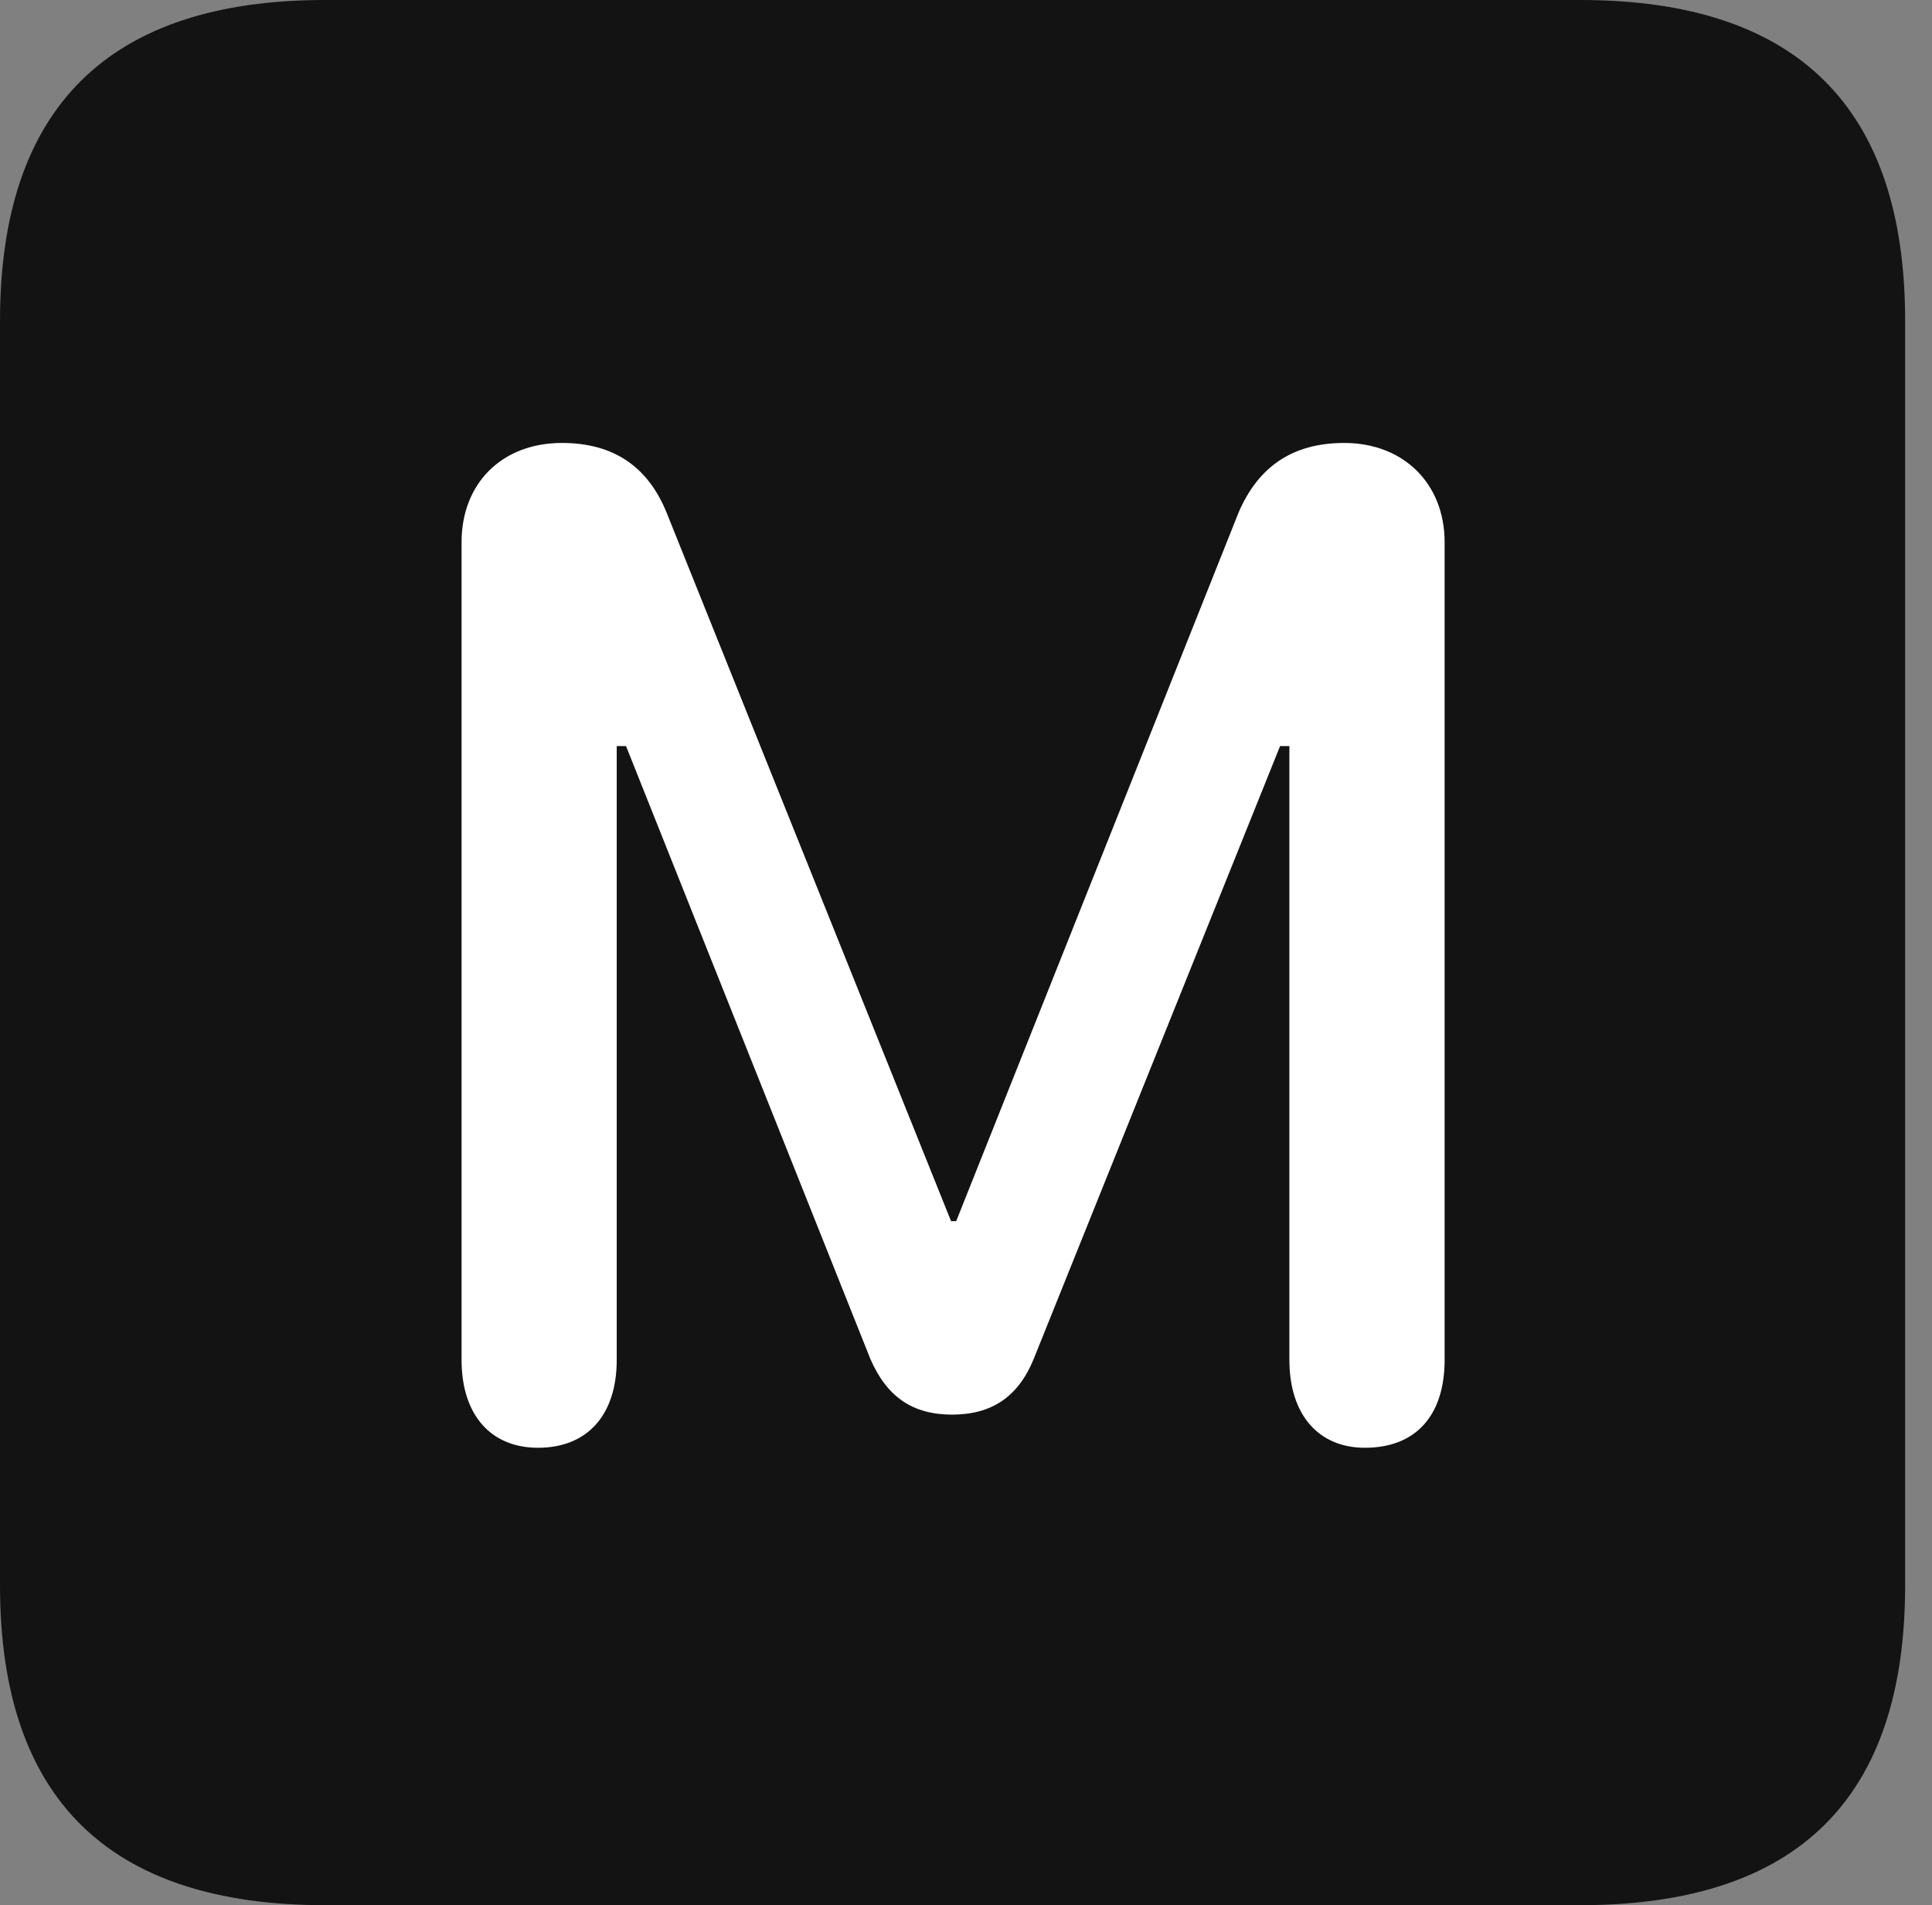 <?xml version="1.0" encoding="UTF-8"?>
<!--Generator: Apple Native CoreSVG 326-->
<!DOCTYPE svg
PUBLIC "-//W3C//DTD SVG 1.1//EN"
       "http://www.w3.org/Graphics/SVG/1.1/DTD/svg11.dtd">
<svg version="1.1" xmlns="http://www.w3.org/2000/svg" xmlns:xlink="http://www.w3.org/1999/xlink" viewBox="0 0 25.525 25.17">
 <rect x="0" y="0" width="25.525" height="25.17" fill="#808080" stroke="none"/>
 <g>
  <rect height="25.17" opacity="0" width="25.525" x="0" y="0"/>
  <path d="M4.293 25.17L20.877 25.17C23.748 25.17 25.17 23.762 25.17 20.945L25.17 4.238C25.17 1.422 23.748 0 20.877 0L4.293 0C1.436 0 0 1.422 0 4.238L0 20.945C0 23.762 1.436 25.17 4.293 25.17Z" fill="black" fill-opacity="0.85"/>
  <path d="M7.109 19.127C6.48 19.127 6.098 18.689 6.098 17.965L6.098 7.164C6.098 6.385 6.631 5.852 7.424 5.852C8.107 5.852 8.559 6.166 8.805 6.768L12.565 16.133L12.633 16.133L16.365 6.768C16.625 6.166 17.076 5.852 17.76 5.852C18.539 5.852 19.086 6.385 19.086 7.164L19.086 17.965C19.086 18.703 18.703 19.127 18.033 19.127C17.418 19.127 17.035 18.689 17.035 17.965L17.035 9.857L16.912 9.857L13.658 17.951C13.453 18.457 13.098 18.689 12.578 18.689C12.059 18.689 11.717 18.457 11.498 17.951L8.271 9.857L8.148 9.857L8.148 17.965C8.148 18.703 7.752 19.127 7.109 19.127Z" fill="white"/>
 </g>
</svg>
